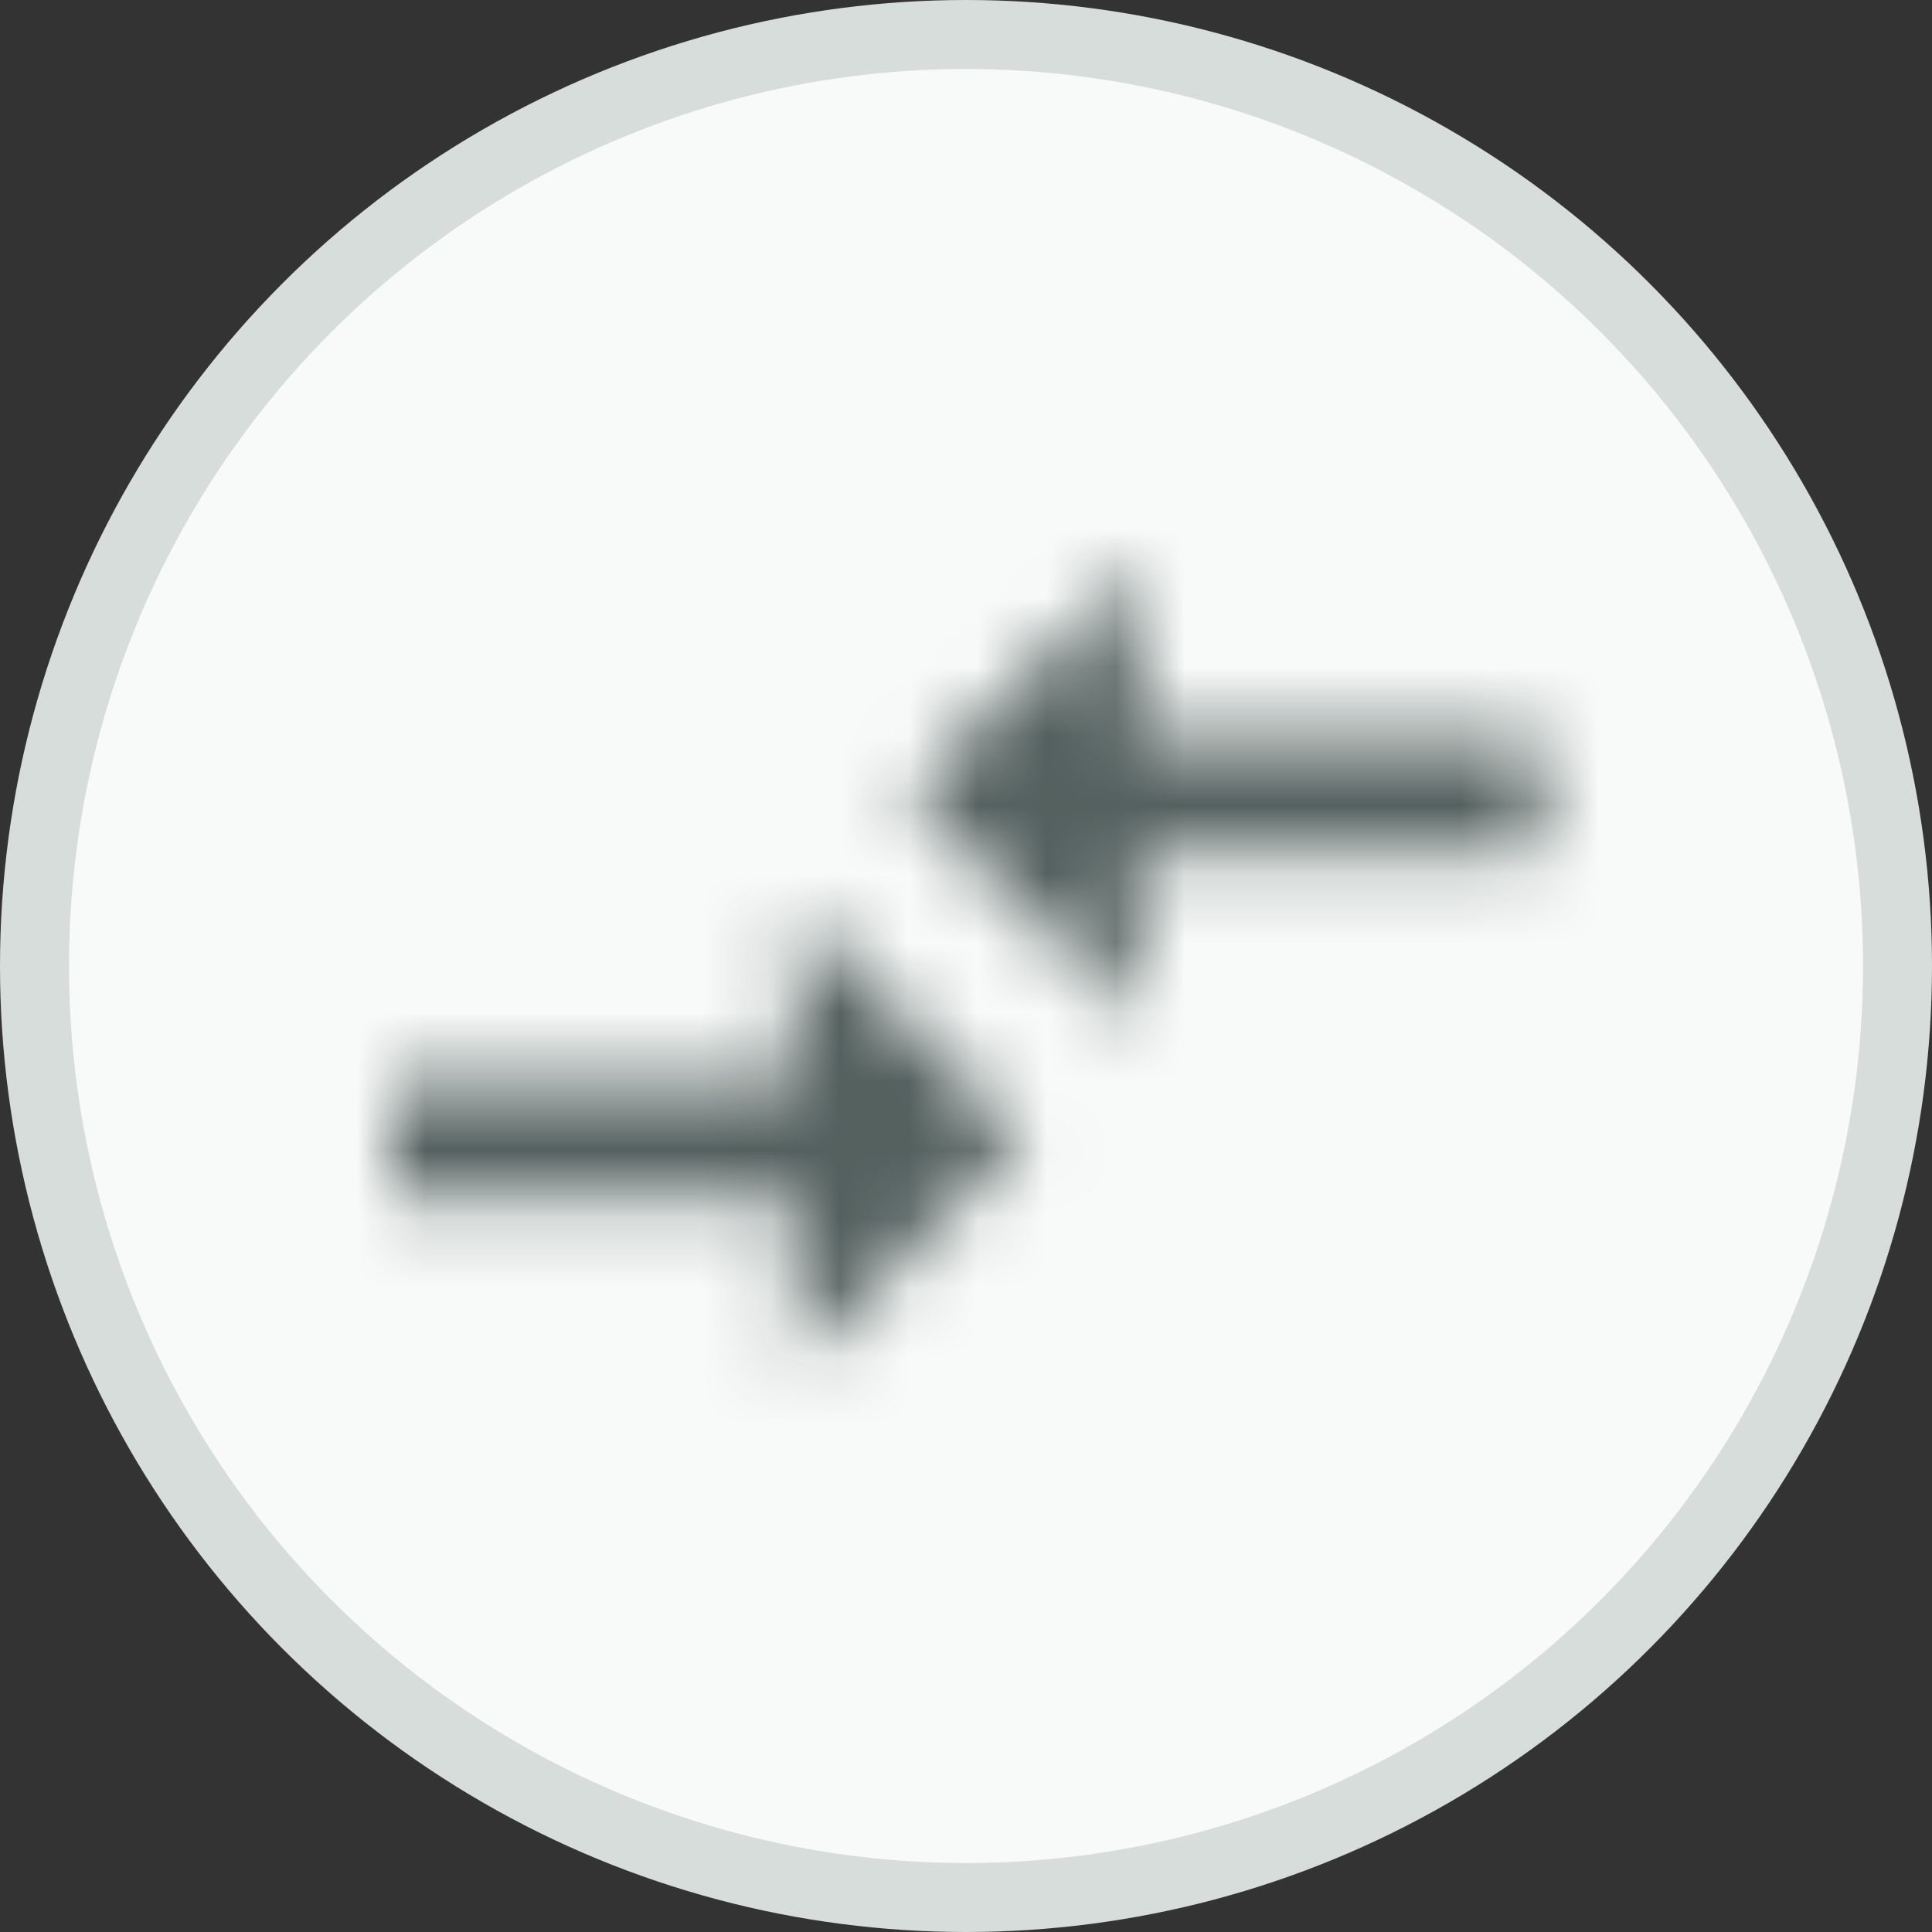 <?xml version="1.0" encoding="UTF-8"?>
<svg width="28px" height="28px" viewBox="0 0 28 28" version="1.1" xmlns="http://www.w3.org/2000/svg" xmlns:xlink="http://www.w3.org/1999/xlink">
    <rect x="0" y="0" width="28" height="28" fill="#333333" stroke="none"/>
    <title>ECFE7583-8B93-402E-B8BE-3AD59F8177B2</title>
    <defs>
        <path d="M5.842,7.5 L0,7.5 L0,9.167 L5.842,9.167 L5.842,11.667 L9.167,8.333 L5.842,5 L5.842,7.5 Z M10.825,6.667 L10.825,4.167 L16.667,4.167 L16.667,2.5 L10.825,2.5 L10.825,0 L7.5,3.333 L10.825,6.667 Z" id="path-1"></path>
    </defs>
    <g id="Widgets" stroke="none" stroke-width="1" fill="none" fill-rule="evenodd">
        <g id="Enuygun_SW_Otobüs" transform="translate(-413, -292)">
            <g id="Search-Widget-Uçak" transform="translate(160, 162)">
                <g id="search-form" transform="translate(16, 114)">
                    <g id="Group-10" transform="translate(237, 1)">
                        <g id="Group-2" transform="translate(0, 15)">
                            <circle id="Oval" stroke="#D7DDDB" fill="#F8FAF9" cx="14" cy="14" r="13.5"></circle>
                            <g id="icon/action/compare_arrows_24px" transform="translate(5.667, 8.167)">
                                <mask id="mask-2" fill="white">
                                    <use xlink:href="#path-1"></use>
                                </mask>
                                <g fill-rule="nonzero"></g>
                                <g id="Group" mask="url(#mask-2)">
                                    <g transform="translate(-1.667, -4.167)" id="↳-Color">
                                        <rect id="Rectangle" fill="#53605E" x="0" y="0" width="20" height="20"></rect>
                                    </g>
                                </g>
                            </g>
                        </g>
                    </g>
                </g>
            </g>
        </g>
    </g>
</svg>